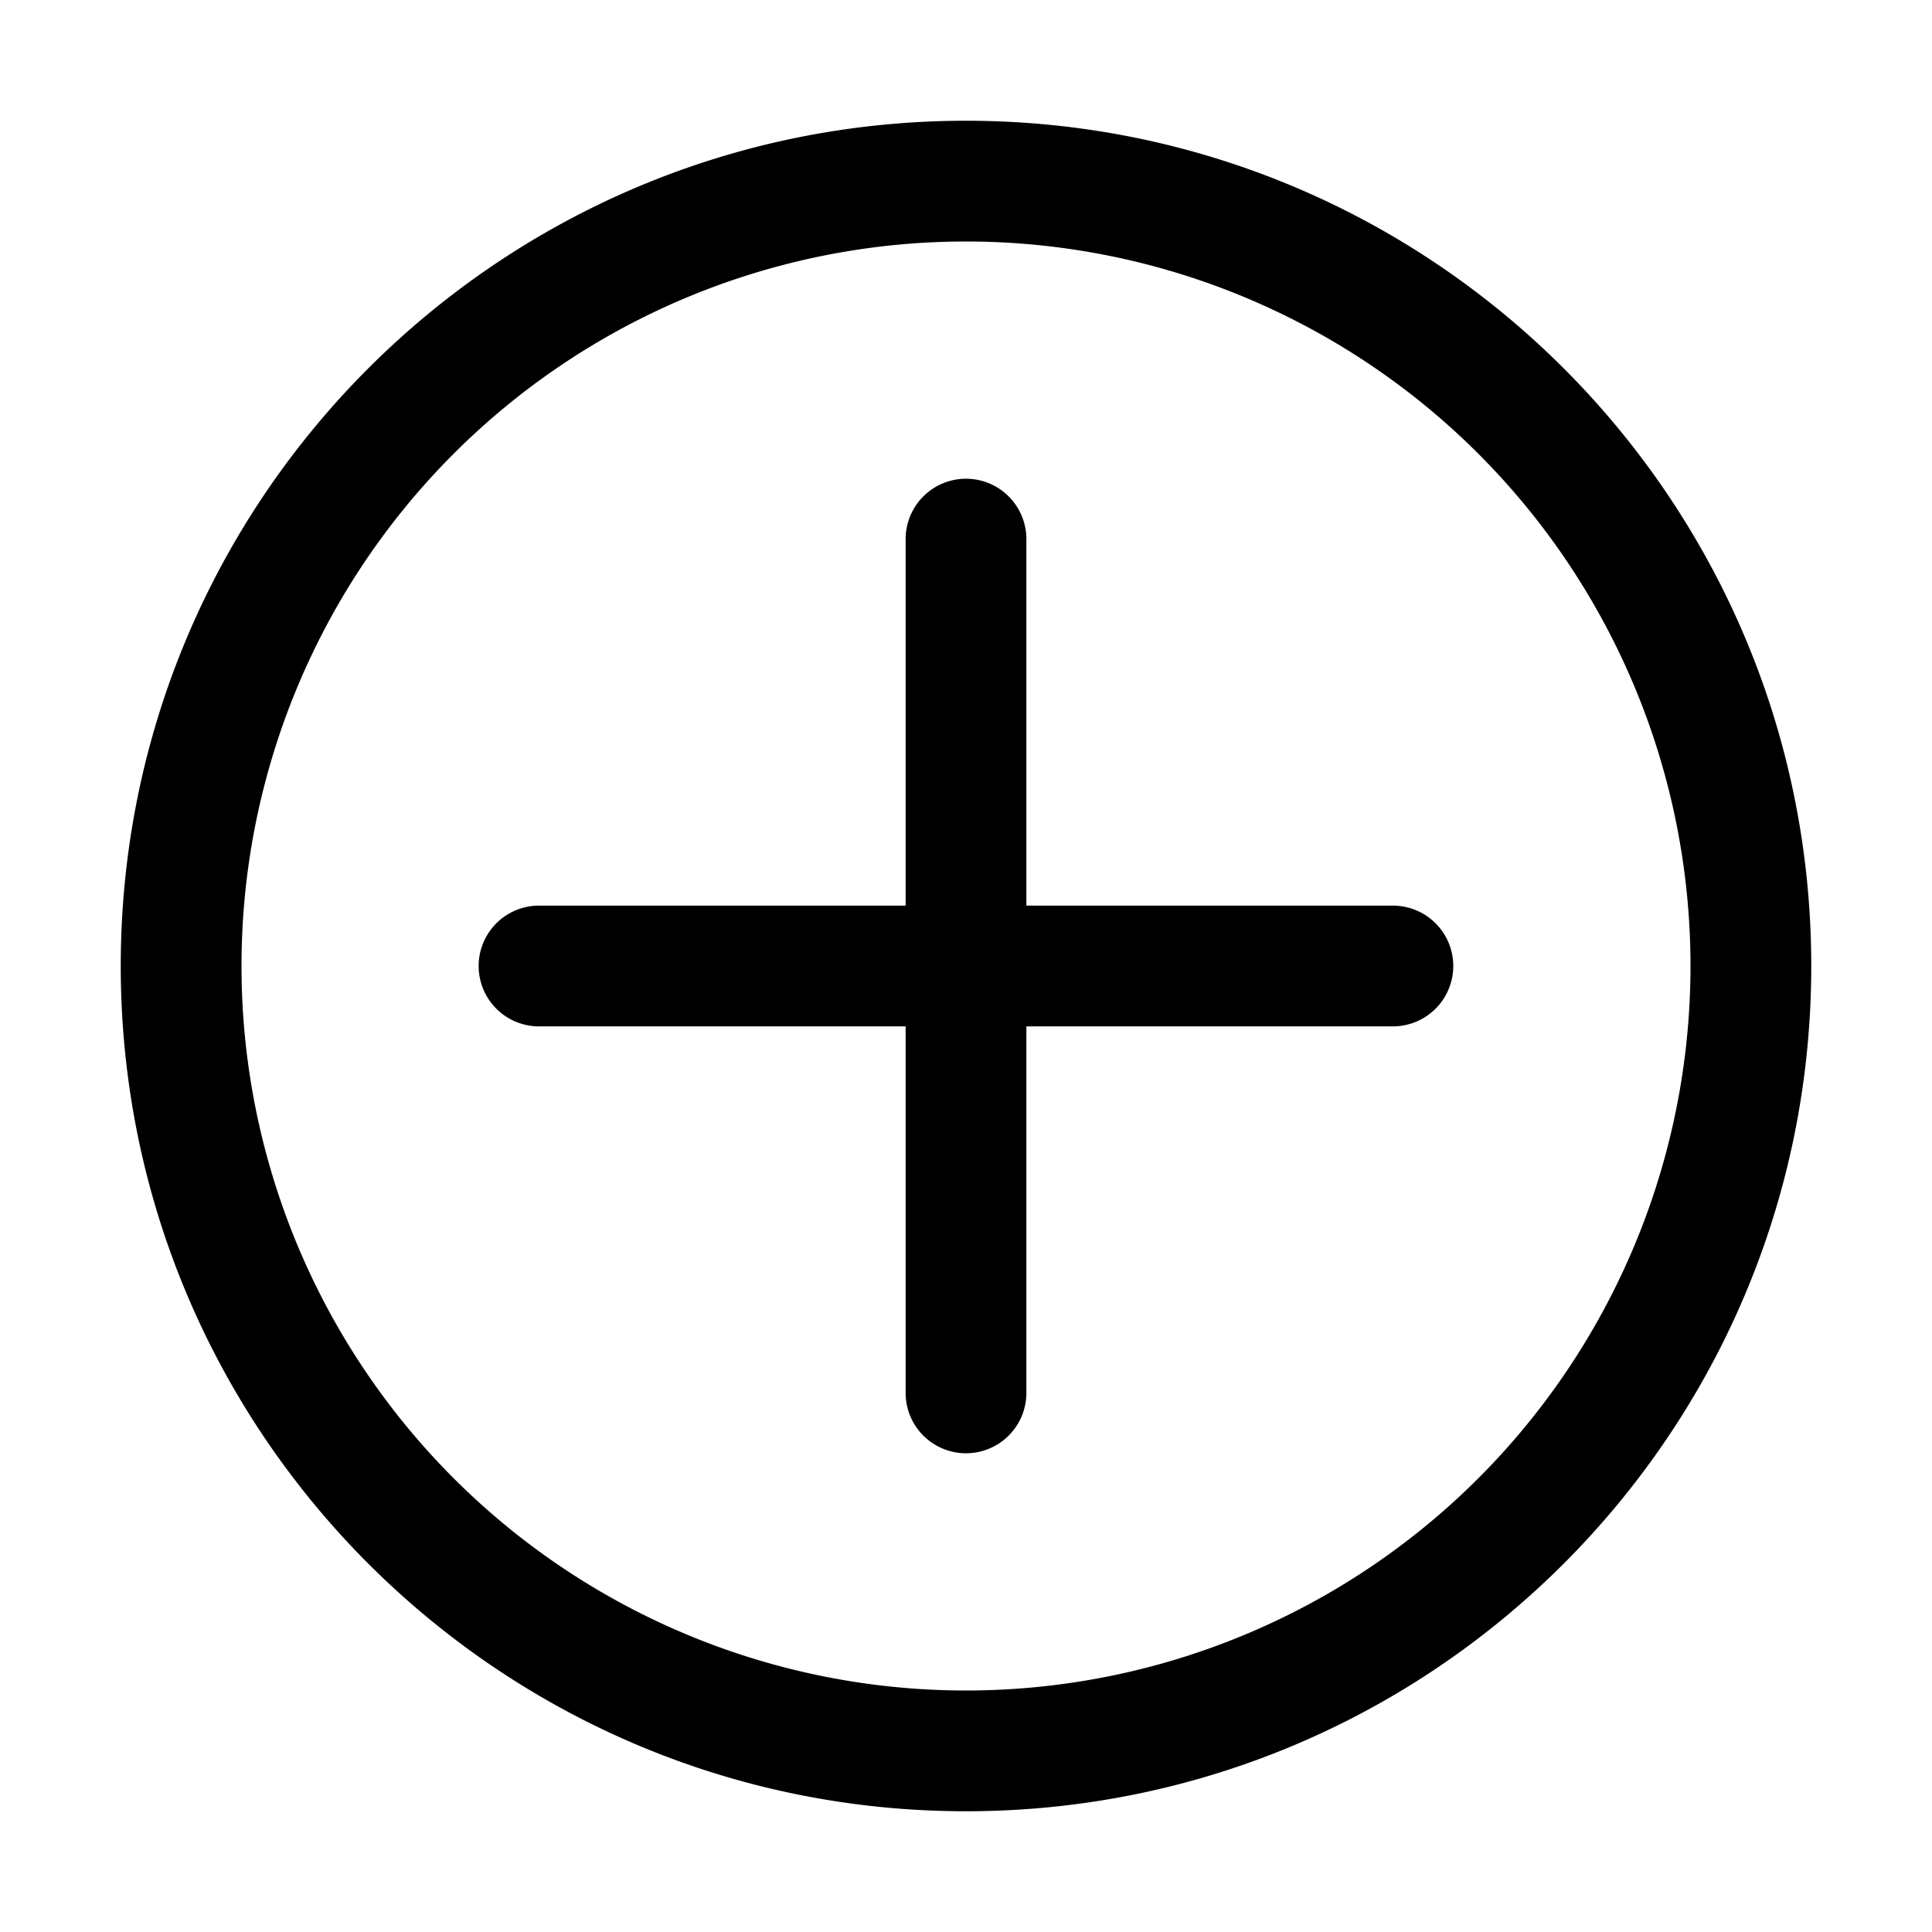 <svg xmlns="http://www.w3.org/2000/svg" width="24" height="24" viewBox="0 0 24 24">
  <g class="ic-plus-circle">
    <path fill-rule="evenodd" d="M18.053 12a.75.75 0 0 1-.75.75H12.75v4.553a.75.75 0 0 1-1.5 0V12.75H6.696a.75.75 0 0 1 0-1.5h4.554V6.697a.75.75 0 0 1 1.5 0v4.553h4.553a.75.75 0 0 1 .75.75ZM12 21a9 9 0 1 0 0-18 9 9 0 0 0 0 18Zm0 1.5c5.799 0 10.5-4.701 10.5-10.5S17.799 1.5 12 1.5 1.5 6.201 1.5 12 6.201 22.5 12 22.5Z" class="Icon"/>
  </g>
</svg>
